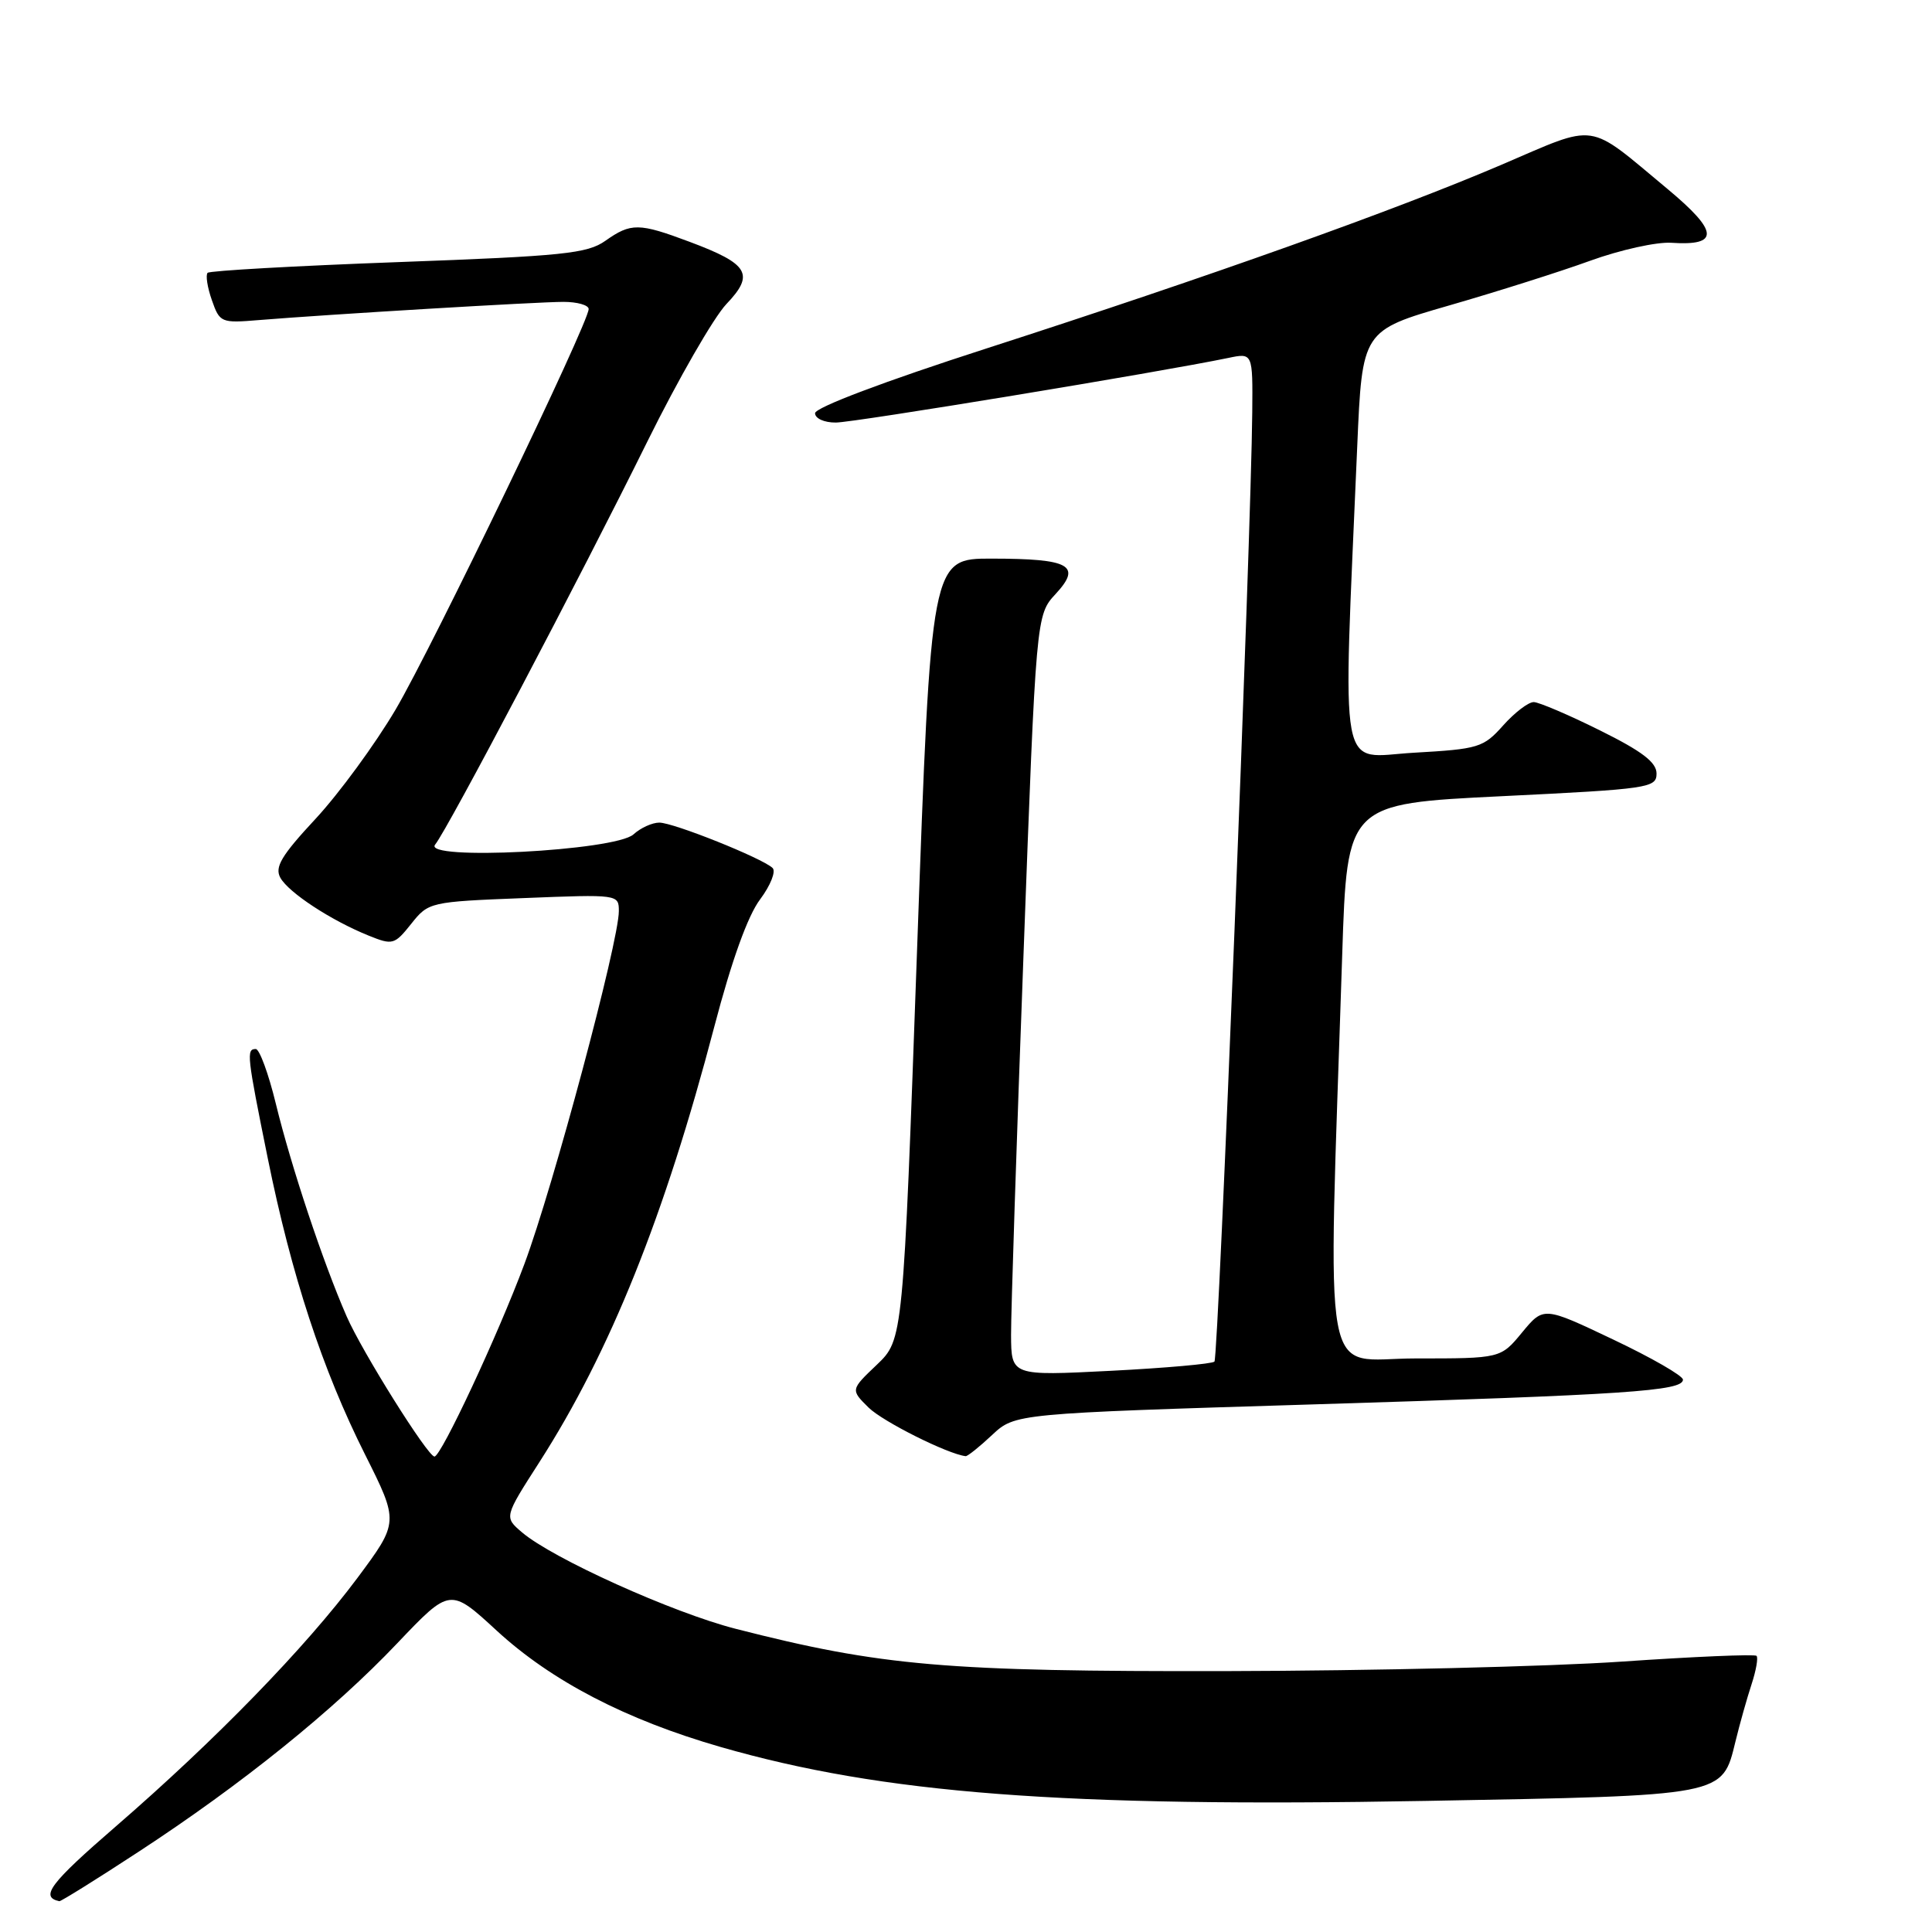 <?xml version="1.0" encoding="UTF-8" standalone="no"?>
<!DOCTYPE svg PUBLIC "-//W3C//DTD SVG 1.1//EN" "http://www.w3.org/Graphics/SVG/1.1/DTD/svg11.dtd" >
<svg xmlns="http://www.w3.org/2000/svg" xmlns:xlink="http://www.w3.org/1999/xlink" version="1.1" viewBox="0 0 256 256">
 <g >
 <path fill="currentColor"
d=" M 18.36 245.37 C 32.03 236.44 44.20 226.63 52.64 217.74 C 59.64 210.38 59.64 210.38 65.83 216.08 C 73.08 222.75 82.94 227.87 95.47 231.48 C 116.97 237.67 140.82 239.50 188.93 238.63 C 228.76 237.91 228.18 238.02 229.96 230.75 C 230.53 228.41 231.49 225.00 232.09 223.18 C 232.69 221.35 232.99 219.65 232.75 219.41 C 232.51 219.17 224.48 219.51 214.90 220.17 C 205.33 220.83 181.75 221.39 162.50 221.43 C 125.37 221.50 116.80 220.77 97.50 215.83 C 89.16 213.70 73.20 206.50 69.15 203.03 C 66.80 201.02 66.80 201.02 71.46 193.76 C 80.84 179.14 88.07 161.15 94.66 136.00 C 96.94 127.30 99.09 121.32 100.72 119.17 C 102.10 117.32 102.84 115.46 102.37 115.01 C 101.00 113.71 89.24 109.00 87.36 109.00 C 86.42 109.00 84.88 109.70 83.94 110.56 C 81.51 112.75 55.88 114.07 57.66 111.91 C 59.29 109.93 76.93 76.42 85.78 58.50 C 89.86 50.25 94.57 42.06 96.25 40.29 C 100.03 36.33 99.23 34.98 91.37 32.04 C 84.65 29.52 83.61 29.51 80.21 31.91 C 77.82 33.60 74.62 33.93 52.77 34.73 C 39.16 35.23 27.80 35.87 27.51 36.15 C 27.23 36.44 27.47 38.06 28.07 39.76 C 29.11 42.75 29.29 42.83 34.32 42.41 C 43.49 41.66 71.20 40.00 74.66 40.00 C 76.49 40.00 78.00 40.43 78.00 40.95 C 78.00 42.79 57.29 85.74 52.42 94.02 C 49.71 98.61 44.95 105.11 41.84 108.47 C 37.27 113.38 36.37 114.90 37.15 116.31 C 38.26 118.29 43.87 121.96 48.84 123.97 C 52.03 125.26 52.27 125.19 54.49 122.41 C 56.78 119.53 56.95 119.49 69.41 119.00 C 81.92 118.50 82.00 118.51 82.00 120.73 C 82.00 124.78 73.29 157.31 69.48 167.50 C 65.95 176.97 58.45 193.00 57.57 193.00 C 56.68 193.00 47.96 179.08 45.93 174.42 C 42.80 167.26 38.58 154.58 36.55 146.25 C 35.58 142.26 34.38 139.00 33.89 139.00 C 32.62 139.00 32.72 139.85 35.47 153.43 C 38.63 169.03 42.71 181.46 48.37 192.73 C 52.86 201.69 52.86 201.69 47.35 209.10 C 40.46 218.33 28.57 230.56 15.31 242.04 C 6.62 249.56 5.27 251.36 7.86 251.92 C 8.06 251.96 12.79 249.02 18.36 245.37 Z  M 131.45 190.15 C 134.50 187.30 134.50 187.30 174.00 186.09 C 215.63 184.81 223.00 184.32 223.00 182.81 C 223.00 182.30 218.85 179.91 213.77 177.50 C 204.54 173.11 204.54 173.11 201.69 176.55 C 198.85 180.00 198.85 180.00 187.57 180.00 C 174.93 180.00 175.94 185.60 177.85 126.50 C 178.50 106.50 178.50 106.50 199.00 105.50 C 218.50 104.55 219.50 104.40 219.50 102.50 C 219.50 101.01 217.59 99.55 212.00 96.78 C 207.88 94.73 203.93 93.05 203.24 93.03 C 202.54 93.01 200.72 94.40 199.19 96.11 C 196.55 99.07 195.94 99.25 187.35 99.74 C 177.22 100.32 177.92 104.10 179.84 59.15 C 180.50 43.80 180.50 43.80 192.00 40.48 C 198.32 38.66 206.75 35.99 210.71 34.55 C 214.68 33.11 219.52 32.04 221.46 32.17 C 227.87 32.60 227.74 30.69 220.98 25.06 C 210.13 16.04 211.90 16.29 198.91 21.85 C 184.77 27.89 160.51 36.55 130.75 46.16 C 117.16 50.54 108.01 54.00 108.00 54.75 C 108.00 55.45 109.21 56.00 110.75 55.99 C 113.14 55.99 153.69 49.31 162.75 47.43 C 166.00 46.75 166.00 46.75 165.93 54.62 C 165.79 70.95 161.45 179.89 160.92 180.42 C 160.61 180.72 154.43 181.27 147.18 181.64 C 134.00 182.31 134.00 182.31 133.97 176.90 C 133.96 173.93 134.70 151.25 135.62 126.50 C 137.29 81.50 137.29 81.50 139.88 78.70 C 143.38 74.92 141.78 74.03 131.44 74.02 C 123.37 74.00 123.37 74.00 121.52 125.75 C 119.67 177.50 119.67 177.50 116.19 180.83 C 112.70 184.15 112.70 184.15 115.10 186.52 C 116.99 188.37 125.54 192.66 127.95 192.95 C 128.20 192.98 129.78 191.72 131.45 190.15 Z "/>
</g>
</svg>